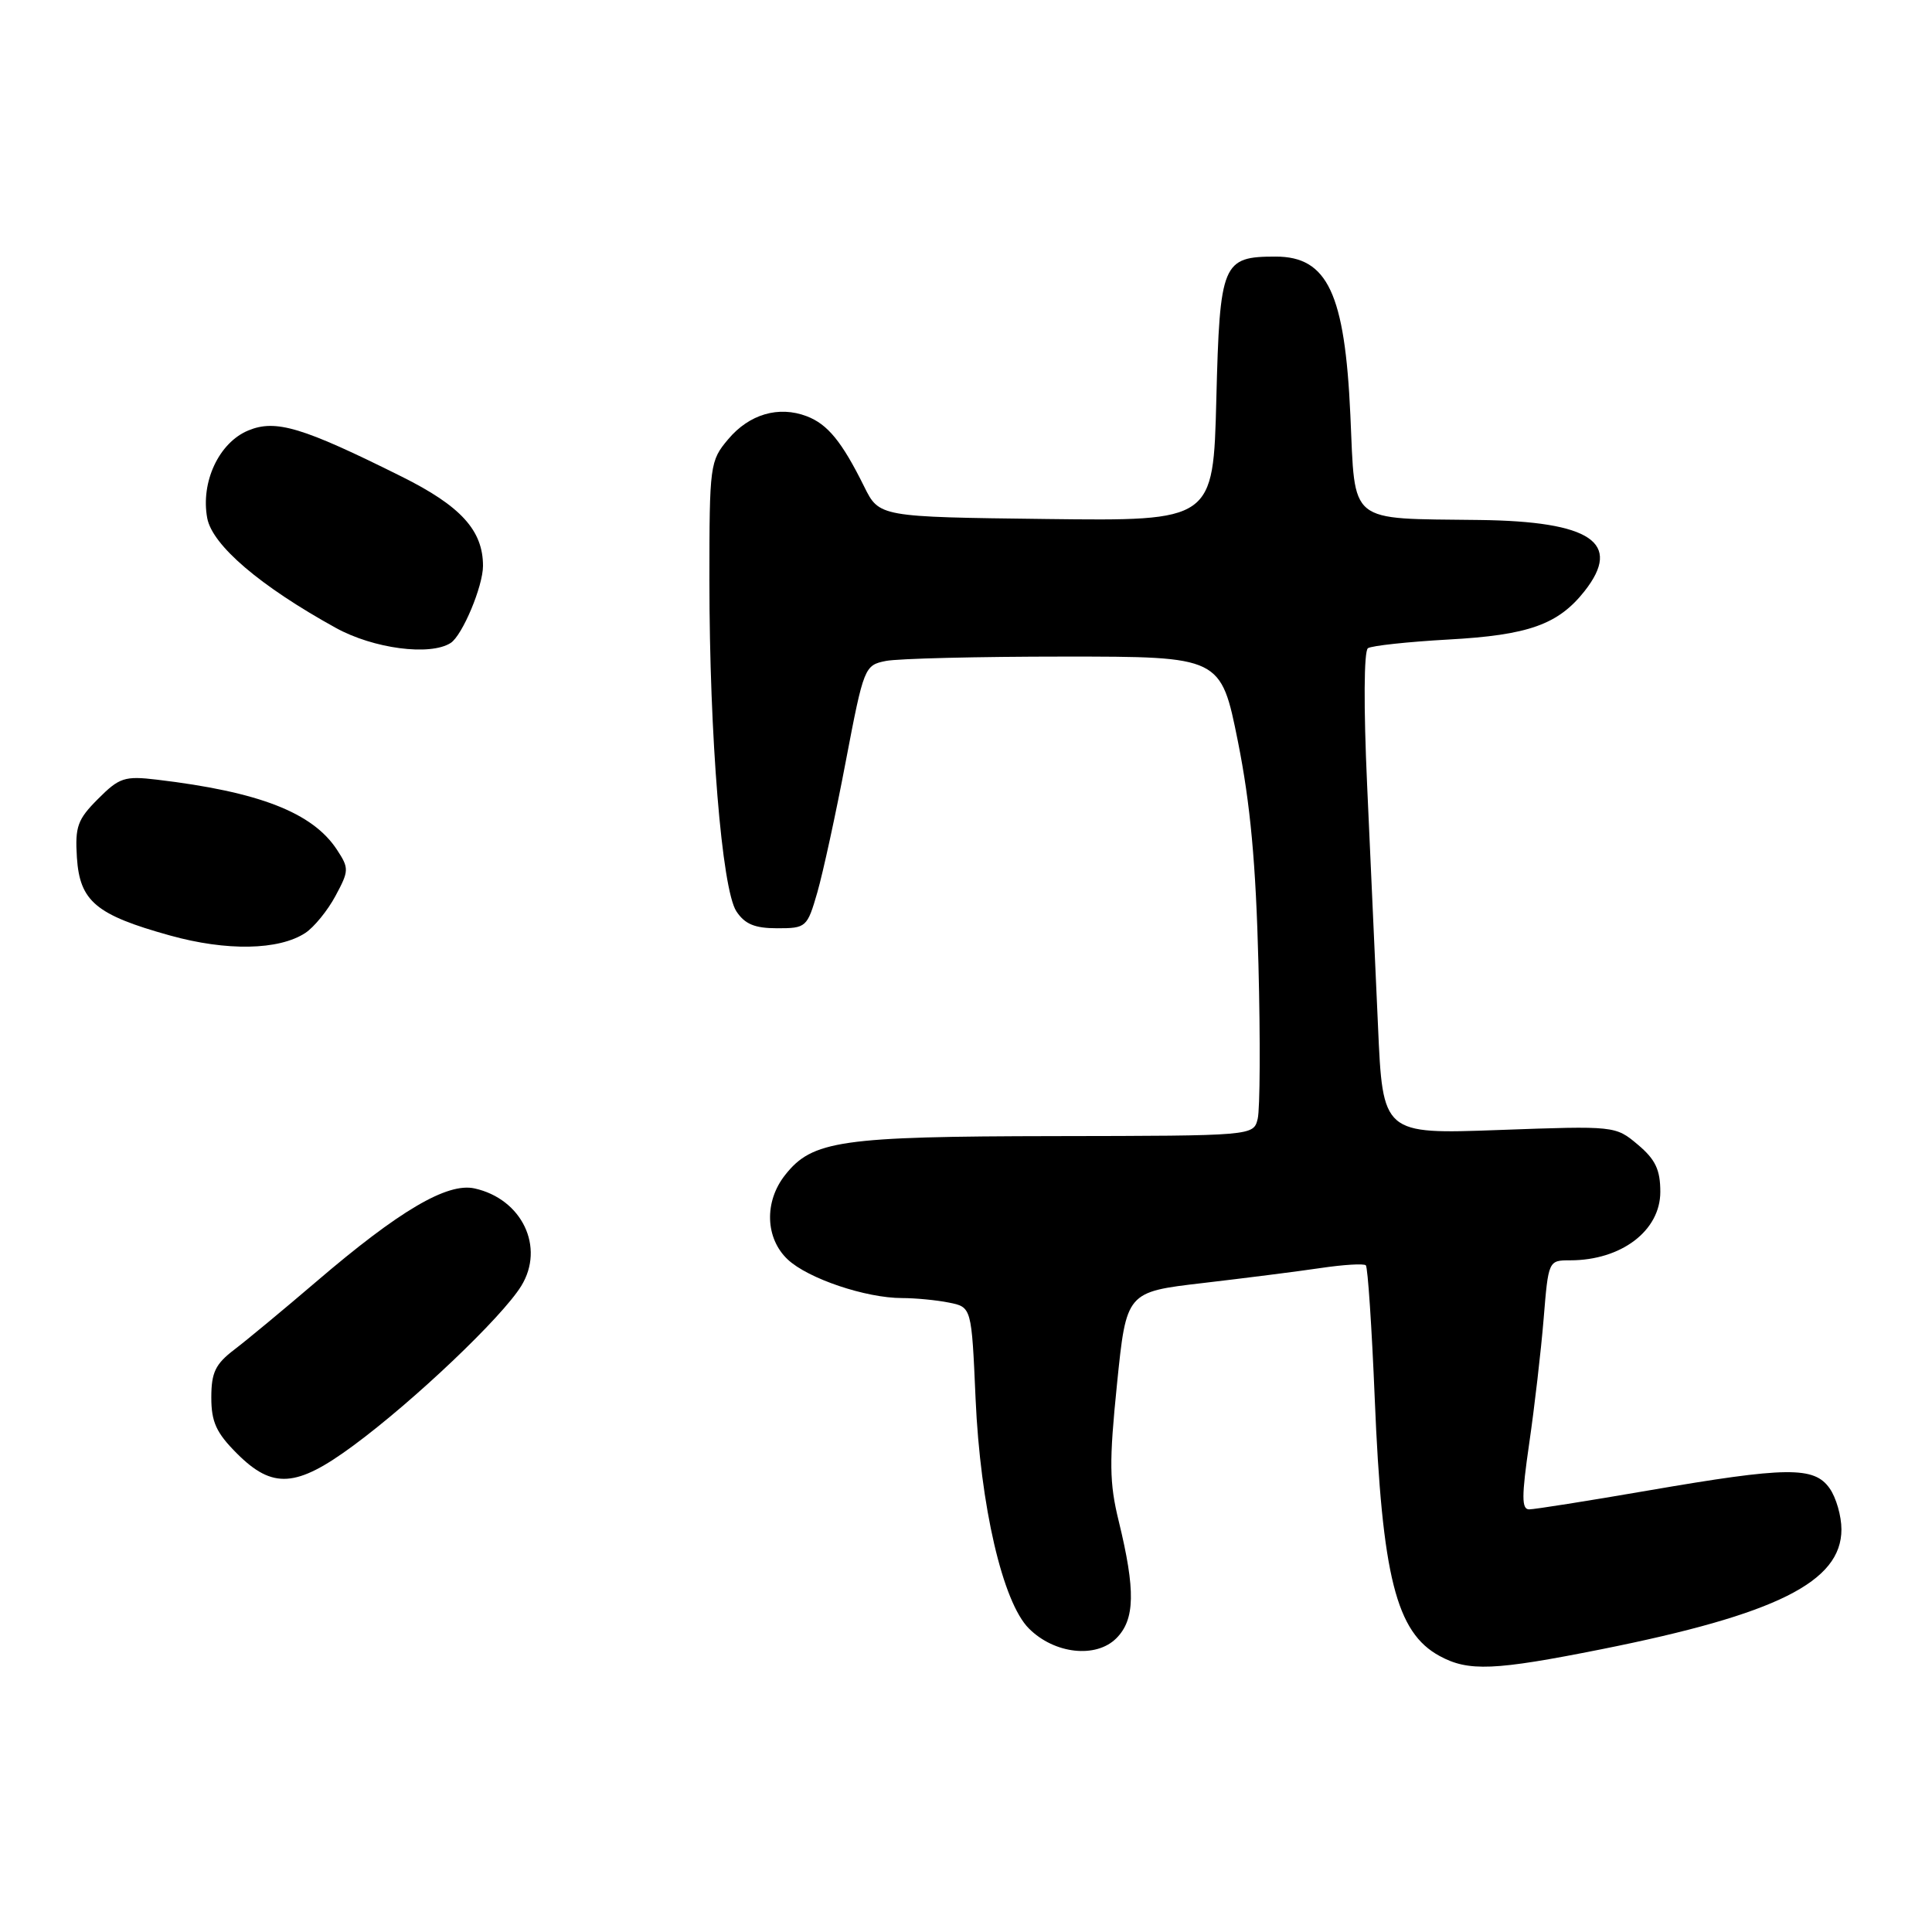 <?xml version="1.0" encoding="UTF-8" standalone="no"?>
<!DOCTYPE svg PUBLIC "-//W3C//DTD SVG 1.1//EN" "http://www.w3.org/Graphics/SVG/1.1/DTD/svg11.dtd" >
<svg xmlns="http://www.w3.org/2000/svg" xmlns:xlink="http://www.w3.org/1999/xlink" version="1.1" viewBox="0 0 256 256">
 <g >
 <path fill="currentColor"
d=" M 212.17 218.54 C 235.40 213.90 244.00 209.61 244.00 202.65 C 244.00 200.89 243.30 198.44 242.44 197.22 C 240.39 194.29 236.80 194.33 218.40 197.50 C 210.41 198.88 203.31 200.00 202.62 200.00 C 201.61 200.00 201.61 198.27 202.63 191.25 C 203.33 186.44 204.19 179.01 204.54 174.75 C 205.17 167.03 205.18 167.00 208.04 167.00 C 214.83 167.00 220.00 163.08 220.00 157.93 C 220.00 154.99 219.35 153.63 217.02 151.67 C 214.06 149.18 214.00 149.17 198.63 149.73 C 183.22 150.29 183.22 150.29 182.59 135.90 C 182.24 127.98 181.59 113.62 181.15 104.00 C 180.68 93.67 180.72 86.25 181.26 85.89 C 181.75 85.56 186.56 85.04 191.93 84.74 C 202.53 84.16 206.47 82.75 209.96 78.33 C 215.01 71.91 210.83 69.08 196.00 68.90 C 178.43 68.67 179.60 69.63 178.93 54.99 C 178.20 38.88 175.90 34.00 169.04 34.00 C 161.96 34.00 161.63 34.80 161.17 52.91 C 160.76 69.04 160.76 69.04 138.63 68.77 C 116.50 68.50 116.50 68.50 114.50 64.46 C 111.55 58.51 109.67 56.21 106.89 55.15 C 103.17 53.74 99.28 54.88 96.49 58.20 C 94.07 61.07 94.00 61.58 94.00 76.93 C 94.00 97.55 95.65 117.82 97.57 120.75 C 98.69 122.45 100.00 123.00 102.98 123.00 C 106.82 123.00 106.96 122.88 108.30 118.25 C 109.05 115.64 110.76 107.80 112.08 100.83 C 114.45 88.40 114.56 88.14 117.38 87.58 C 118.96 87.26 129.59 87.00 141.01 87.00 C 161.77 87.00 161.77 87.00 164.03 98.25 C 165.68 106.51 166.41 114.35 166.75 127.75 C 167.01 137.78 166.96 147.01 166.65 148.25 C 166.09 150.50 166.09 150.50 139.79 150.54 C 111.37 150.58 107.62 151.12 104.02 155.71 C 101.24 159.23 101.40 164.09 104.38 166.89 C 107.07 169.42 114.73 172.00 119.53 172.00 C 121.30 172.00 124.10 172.27 125.74 172.60 C 128.74 173.20 128.74 173.20 129.27 185.35 C 129.90 199.55 132.86 212.31 136.33 215.78 C 139.70 219.16 145.22 219.78 147.92 217.08 C 150.40 214.60 150.48 210.74 148.23 201.53 C 146.99 196.47 146.96 193.70 148.01 183.38 C 149.25 171.19 149.25 171.19 159.38 170.01 C 164.94 169.36 171.97 168.47 175.00 168.02 C 178.03 167.57 180.71 167.41 180.98 167.66 C 181.24 167.92 181.77 175.86 182.16 185.31 C 183.13 208.89 185.00 216.31 190.76 219.43 C 194.58 221.51 198.03 221.36 212.17 218.54 Z  M 46.79 191.57 C 54.83 185.65 66.47 174.59 69.06 170.41 C 72.24 165.26 69.17 158.86 62.87 157.47 C 59.25 156.68 52.89 160.42 41.88 169.85 C 37.60 173.51 32.73 177.55 31.05 178.83 C 28.54 180.74 28.00 181.86 28.00 185.18 C 28.00 188.42 28.66 189.86 31.40 192.60 C 36.13 197.33 39.26 197.12 46.79 191.57 Z  M 40.46 123.62 C 41.61 122.86 43.41 120.66 44.45 118.72 C 46.25 115.38 46.26 115.05 44.66 112.61 C 41.43 107.67 34.35 104.92 20.80 103.31 C 16.51 102.80 15.81 103.03 12.99 105.86 C 10.27 108.58 9.93 109.53 10.19 113.63 C 10.57 119.43 12.72 121.23 22.50 123.95 C 30.04 126.05 36.94 125.92 40.46 123.62 Z  M 59.71 85.20 C 61.26 84.21 64.00 77.69 64.00 74.98 C 64.00 70.28 61.06 67.05 53.22 63.15 C 40.08 56.60 36.54 55.53 32.90 57.04 C 29.01 58.65 26.57 63.88 27.46 68.66 C 28.14 72.26 34.48 77.67 44.50 83.20 C 49.48 85.95 56.98 86.94 59.71 85.20 Z "/>
</g>
</svg>